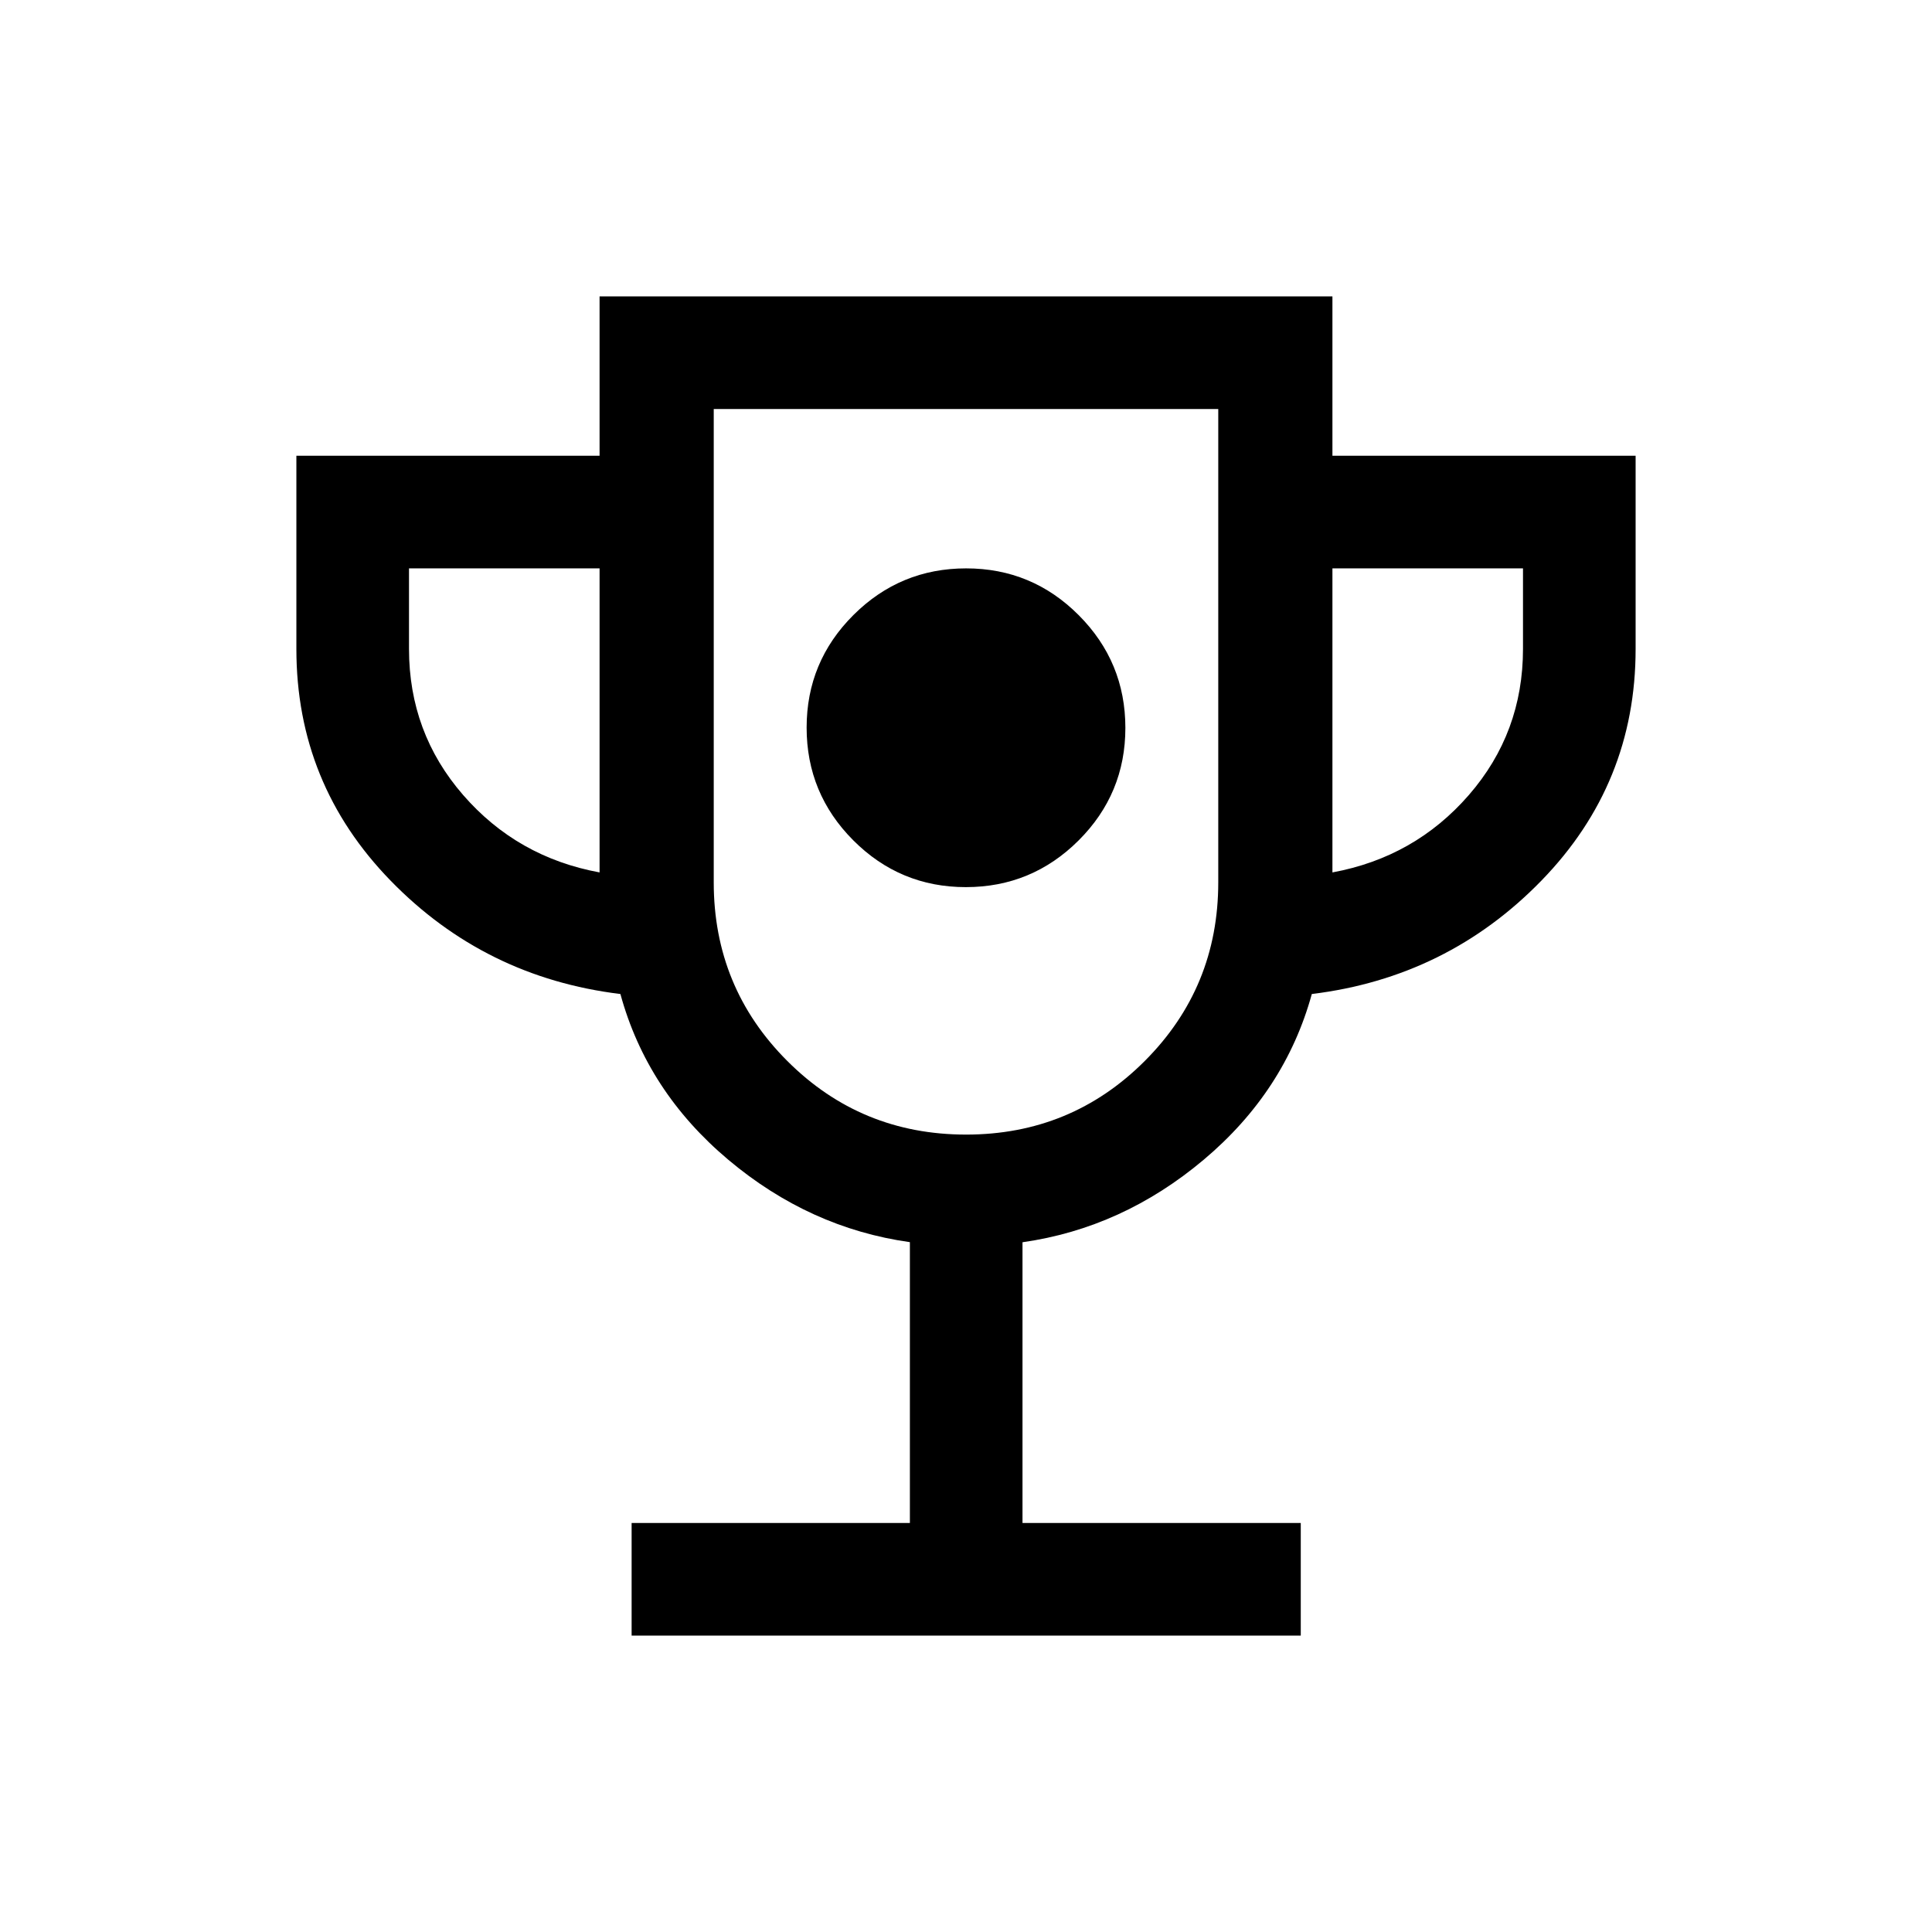 <svg xmlns="http://www.w3.org/2000/svg" height="24" viewBox="0 -960 960 960" width="24"><path d="M479.938-519.192q32.754 0 56.004-23.188t23.25-55.943q0-32.754-23.188-56.004t-55.942-23.25q-32.754 0-56.004 23.188t-23.25 55.942q0 32.755 23.188 56.005t55.942 23.25Zm-166.09 371.921v-55.96h138.268v-139.548q-49.846-6.991-90.232-40.95t-53.61-82.349q-67.388-8.231-114.196-56.346-46.807-48.115-46.807-115.071v-96.042h150.653v-79.192h364.152v79.192h150.653v96.042q0 66.956-46.807 115.071-46.808 48.115-114.084 56.346-13.3 48.308-53.666 82.293-40.367 33.986-90.096 41.053v139.501h138.268v55.96H313.848ZM297.924-526.5v-151.077h-94.693v40q0 41.654 26.885 72.597 26.885 30.942 67.808 38.48Zm182.108 130.27q52.241 0 88.778-36.56 36.537-36.559 36.537-88.787v-235.192H354.653v235.192q0 52.228 36.569 88.787 36.569 36.56 88.81 36.56ZM662.076-526.5q40.923-7.538 67.808-38.48 26.885-30.943 26.885-72.597v-40h-94.693V-526.5ZM480-576.5Z"/></svg>